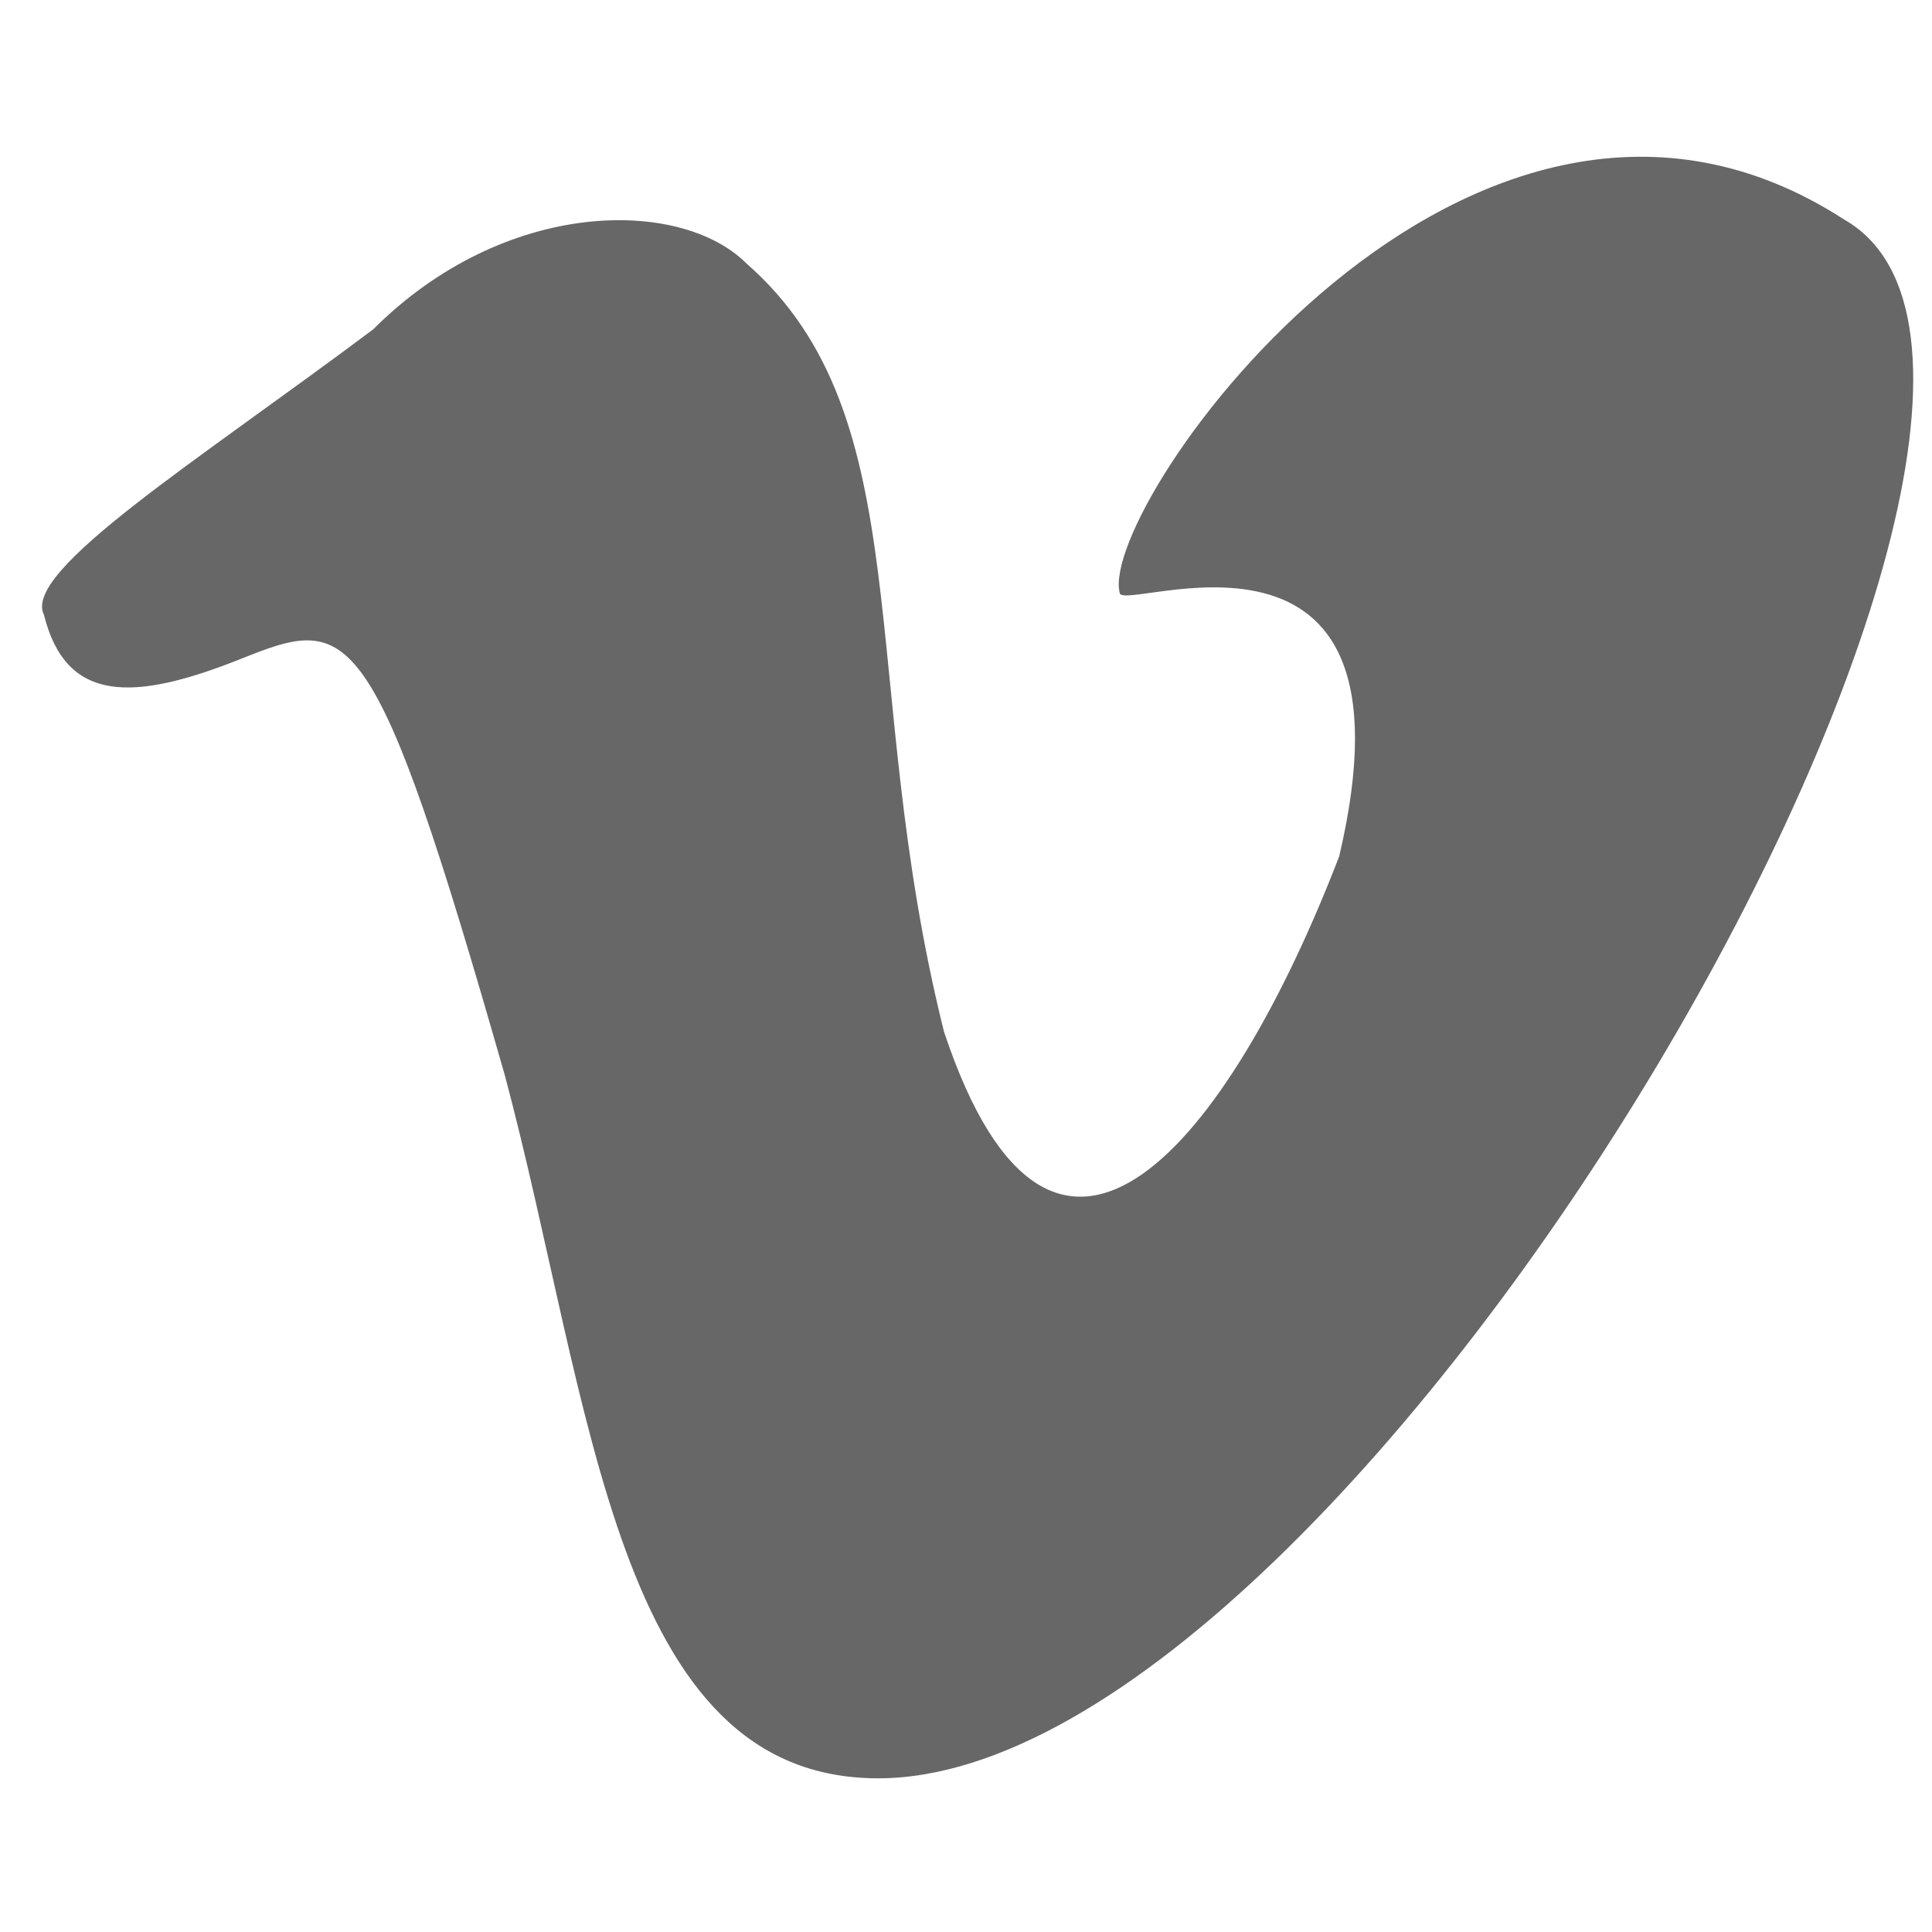 <?xml version="1.0" encoding="utf-8"?>
<!-- Generator: Adobe Illustrator 19.0.0, SVG Export Plug-In . SVG Version: 6.00 Build 0)  -->
<svg version="1.1" id="lm-icon-social" xmlns="http://www.w3.org/2000/svg" xmlns:xlink="http://www.w3.org/1999/xlink" x="0px"
	 y="0px" viewBox="-52 24.9 8.8 8.8" style="enable-background:new -52 24.9 8.8 8.8;" xml:space="preserve">
<style type="text/css">
	.lm-icon-vimeo{fill:#676767;}
</style>
<path class="lm-icon-vimeo" d="M-51.8,27.7c0.1,0.4,0.4,0.4,0.9,0.2s0.6-0.2,1.2,1.9c0.4,1.5,0.5,3.2,1.7,3.2c2.2,0,5.8-6.3,4.4-7.1
	c-1.7-1.1-3.4,1.3-3.3,1.7c0,0.1,1.4-0.5,1,1.2c-0.5,1.3-1.3,2.3-1.8,0.8c-0.4-1.6-0.1-2.8-0.9-3.5c-0.3-0.3-1.1-0.3-1.7,0.3
	C-51.1,27-51.9,27.5-51.8,27.7z"/>
</svg>
